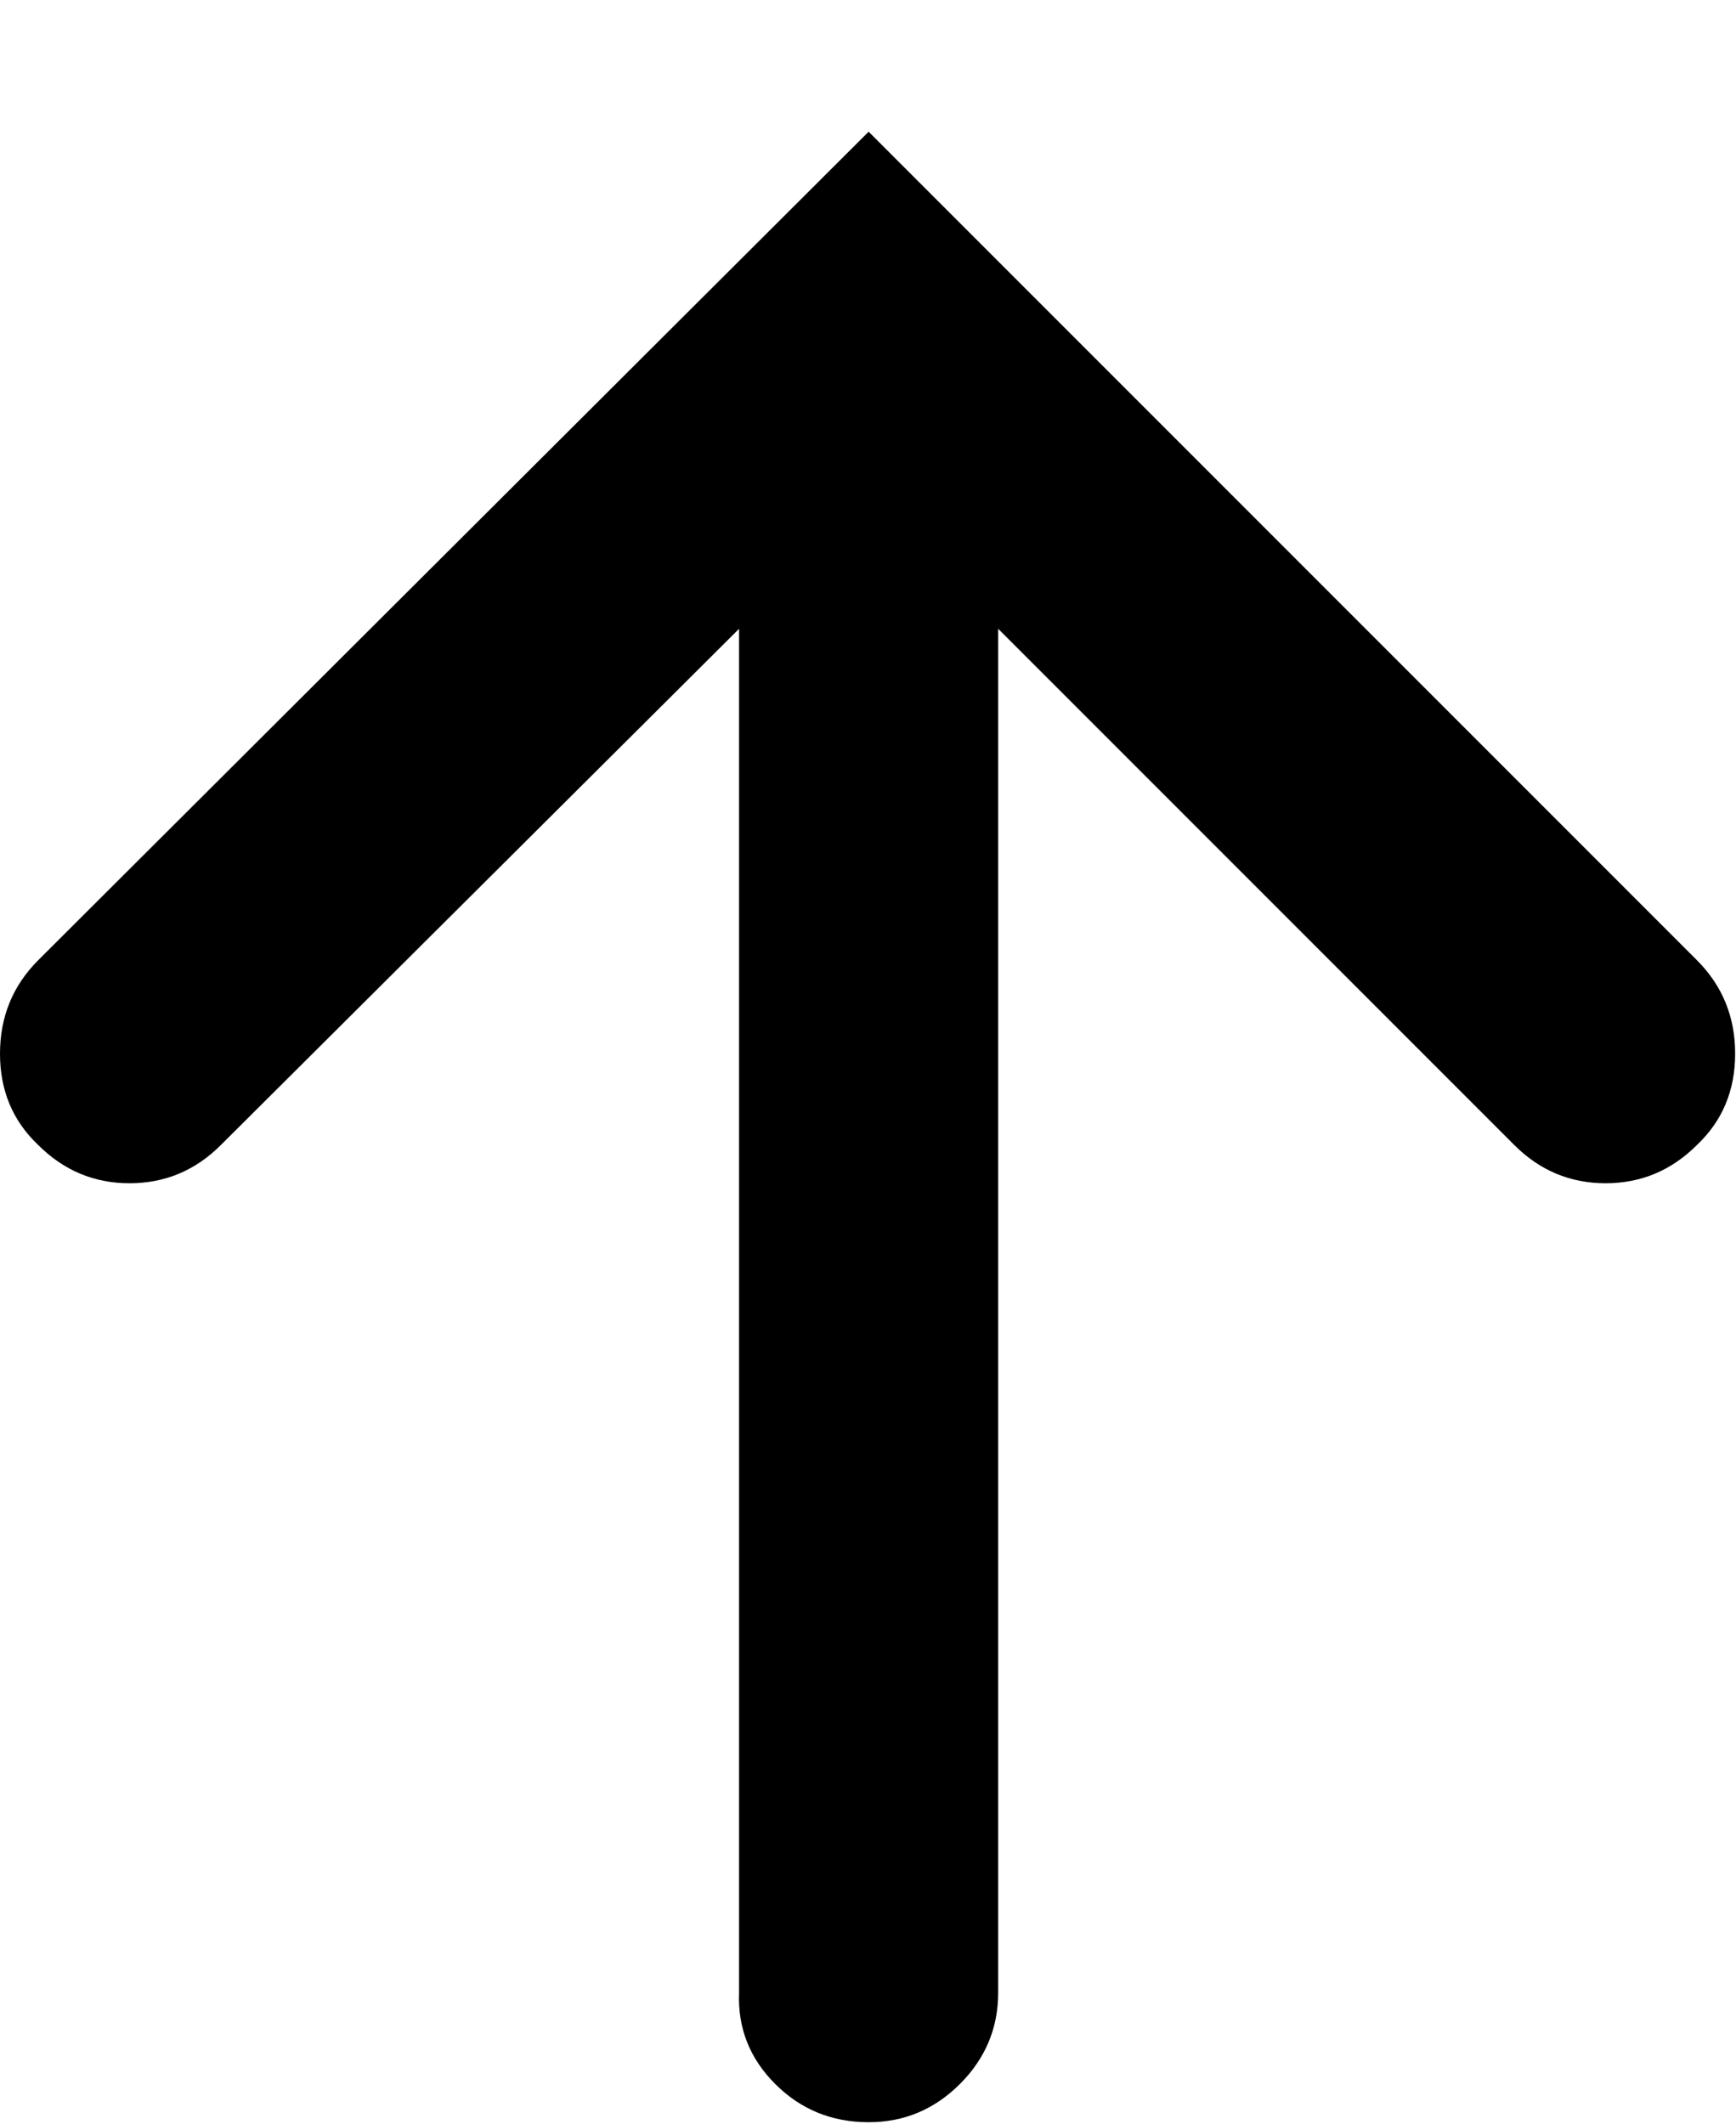<svg viewBox="0 0 817.4 1000" xmlns="http://www.w3.org/2000/svg"><path fill="currentColor" d="M0 496q0 -26 18 -44l391 -390l390 390q18 18 18 44q0 26 -18 43q-18 18 -43 18t-43 -18l-243 -243v642q0 25 -18 43t-43 18q-26 0 -44 -18t-17 -43v-642l-244 243q-18 18 -43 18t-43 -18q-18 -17 -18 -43z" /></svg>